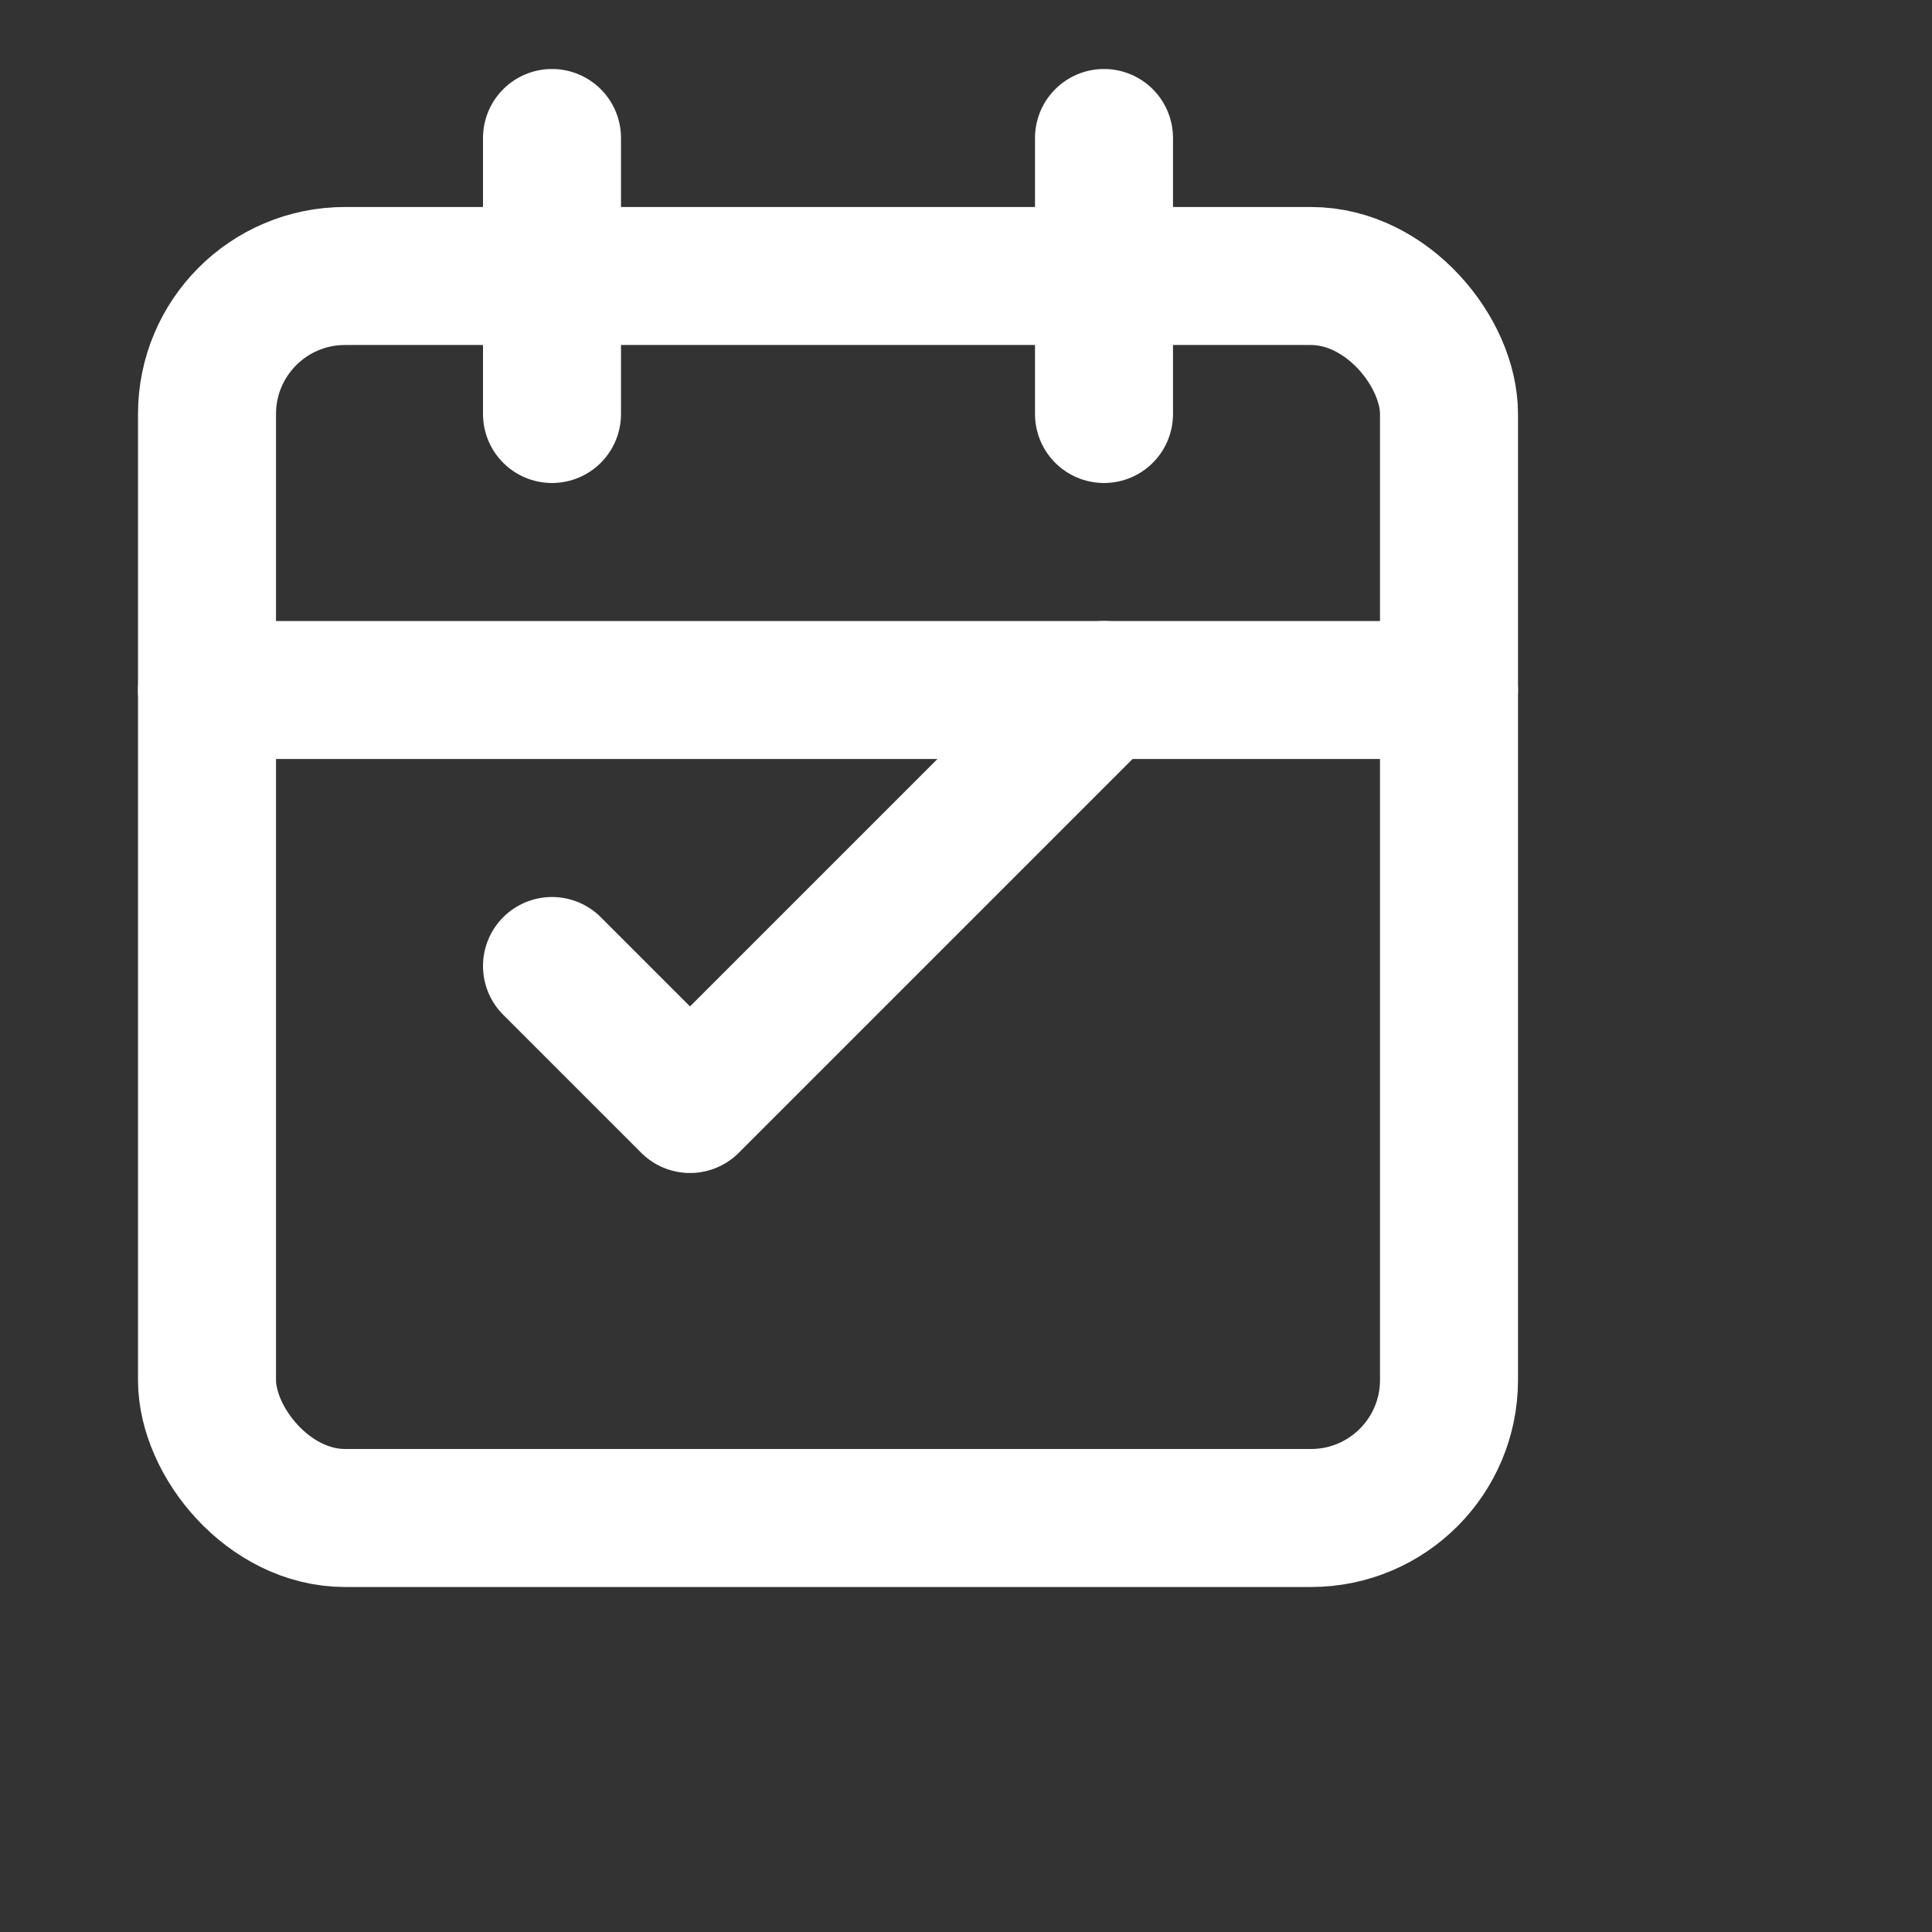 <?xml version="1.0" encoding="UTF-8"?>
<svg width="28" height="28" viewBox="0 0 28 28" fill="none" xmlns="http://www.w3.org/2000/svg">
  <rect x="0" y="0" width="28" height="28" fill="#333333" stroke="none"/>
  <rect x="3" y="4" width="18" height="18" rx="2" stroke="white" stroke-width="2"/>
  <path d="M16 2V6" stroke="white" stroke-width="2" stroke-linecap="round"/>
  <path d="M8 2V6" stroke="white" stroke-width="2" stroke-linecap="round"/>
  <path d="M3 10H21" stroke="white" stroke-width="2" stroke-linecap="round"/>
  <path d="M8 14L10 16L16 10" stroke="white" stroke-width="2" stroke-linecap="round" stroke-linejoin="round"/>
</svg>
